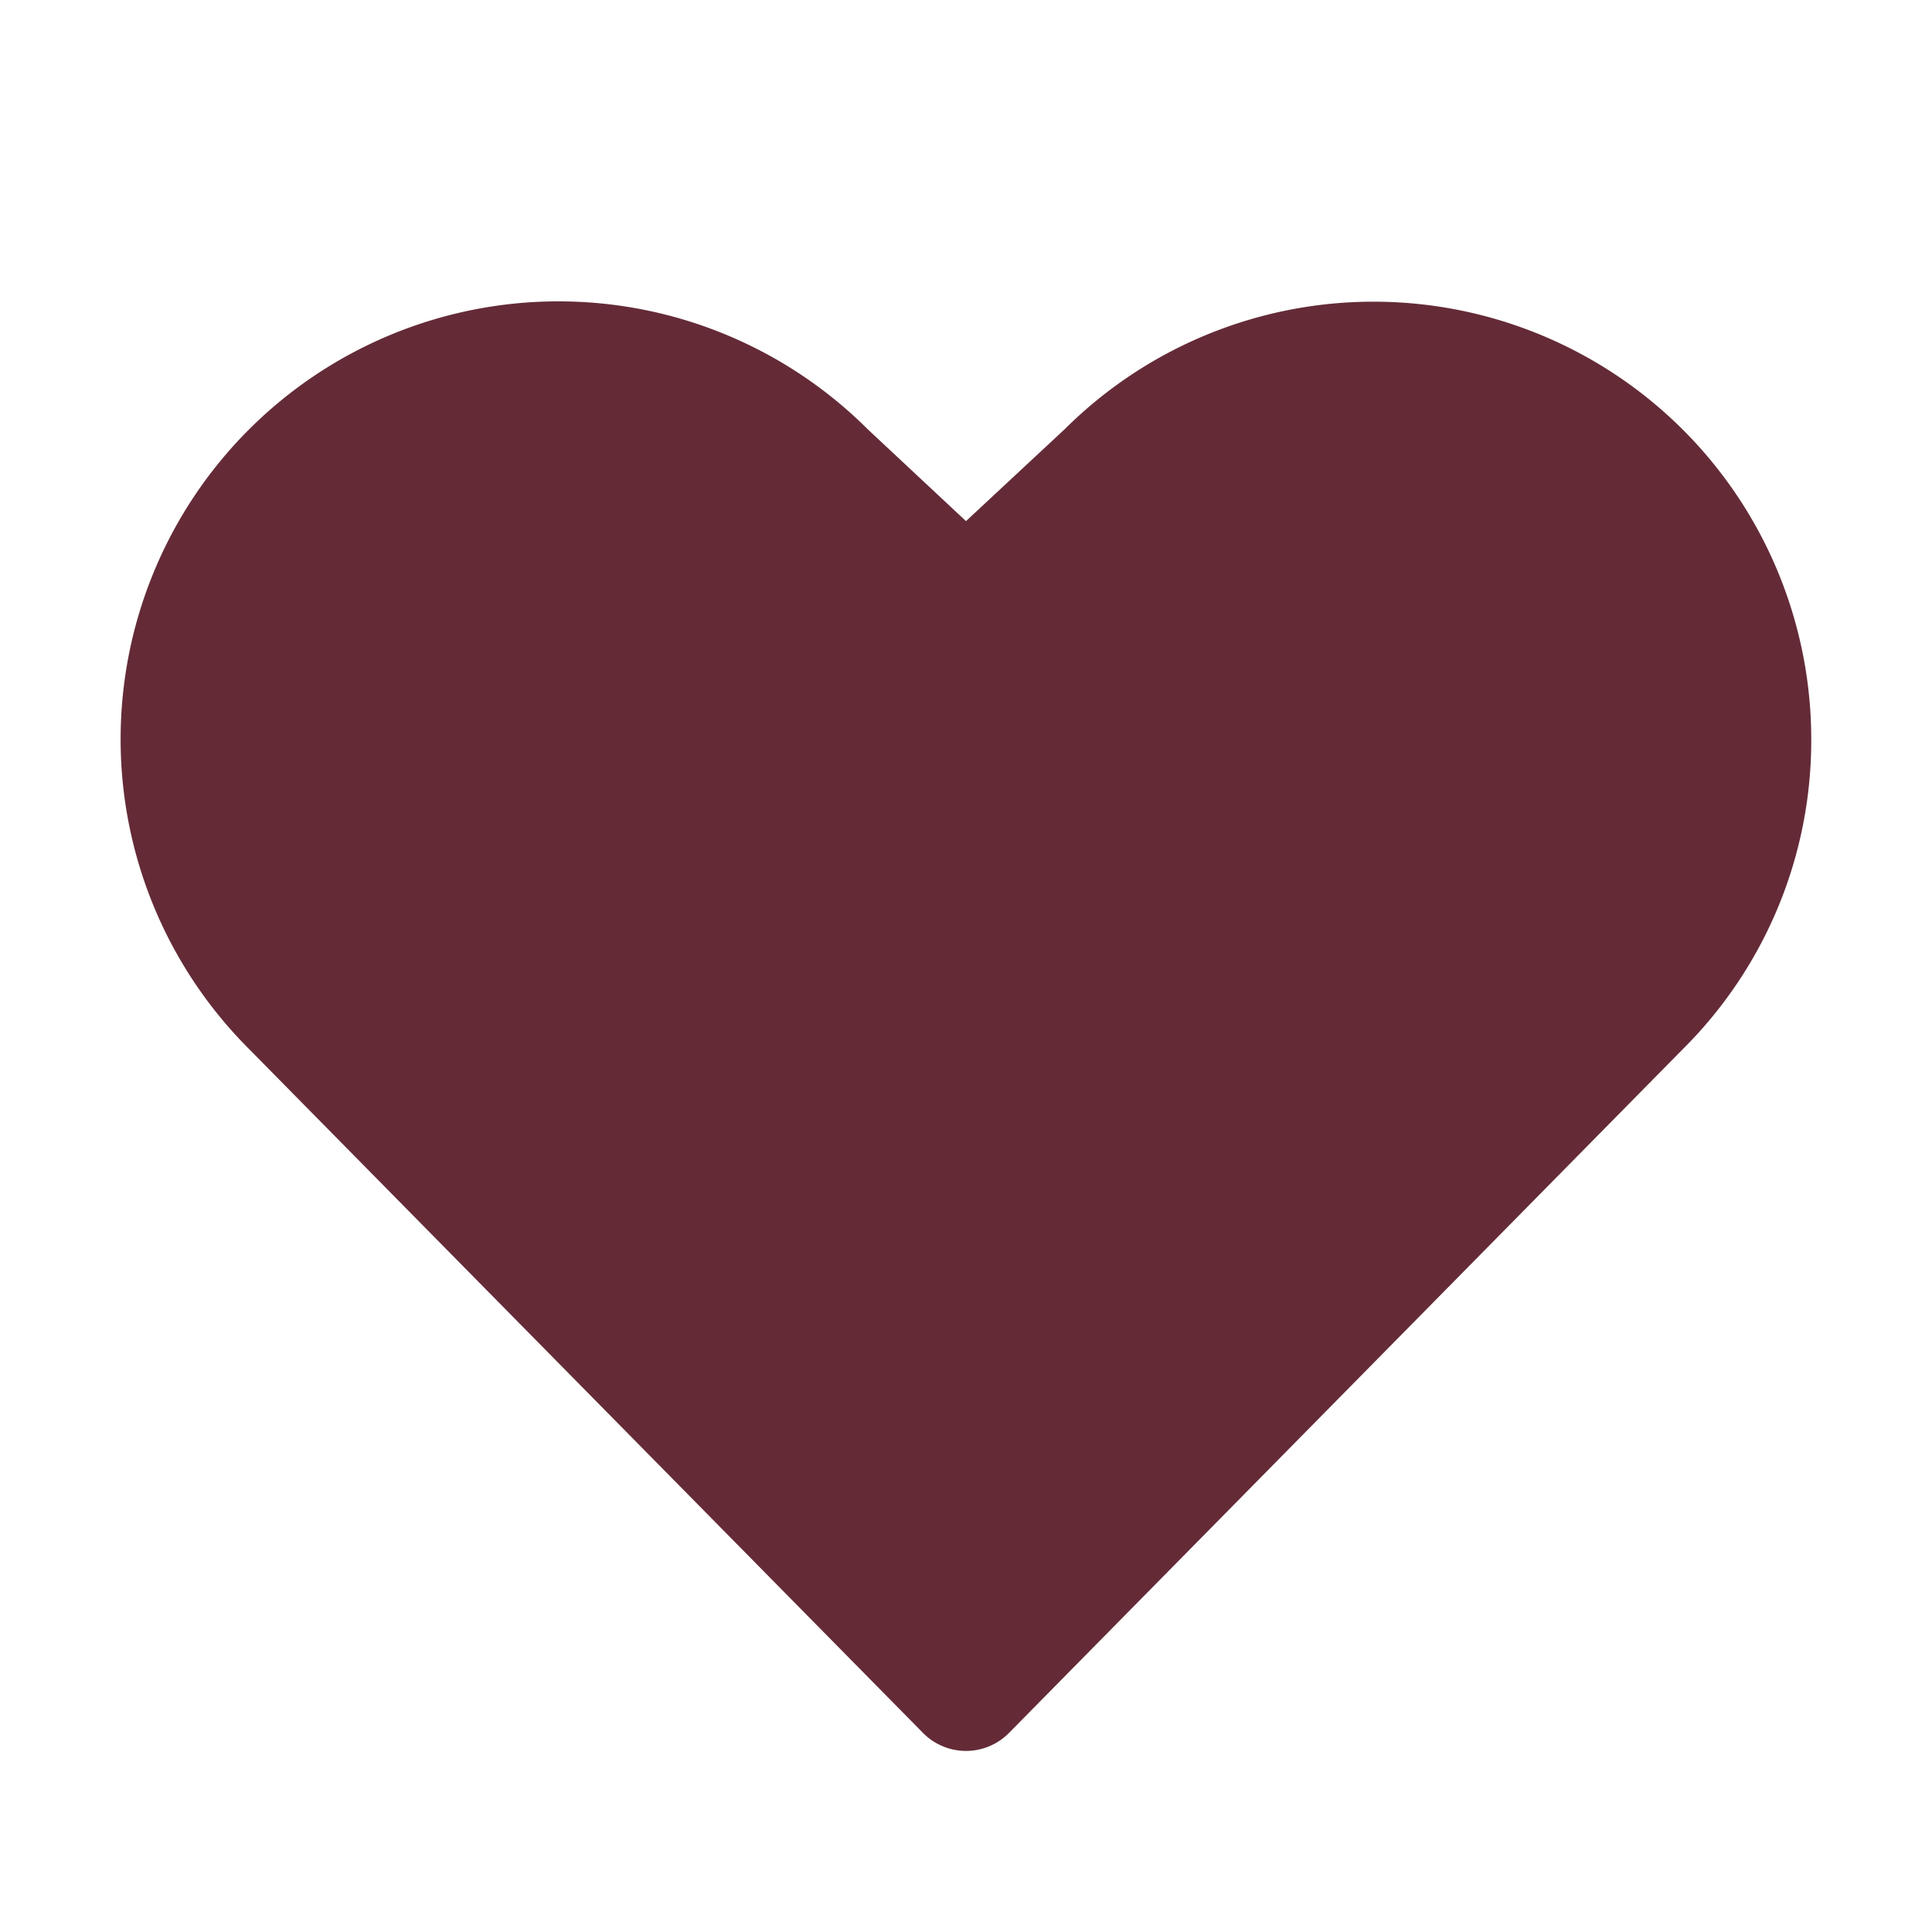 <svg xmlns="http://www.w3.org/2000/svg" width="32" height="32" fill="#642b37" viewBox="0 0 256 256"><path d="M240,98a57.63,57.63,0,0,1-17,41L133.7,229.62a8,8,0,0,1-11.4,0L33,139a58,58,0,0,1,82-82.1L128,69.05l13.09-12.19A58,58,0,0,1,240,98Z"></path></svg>